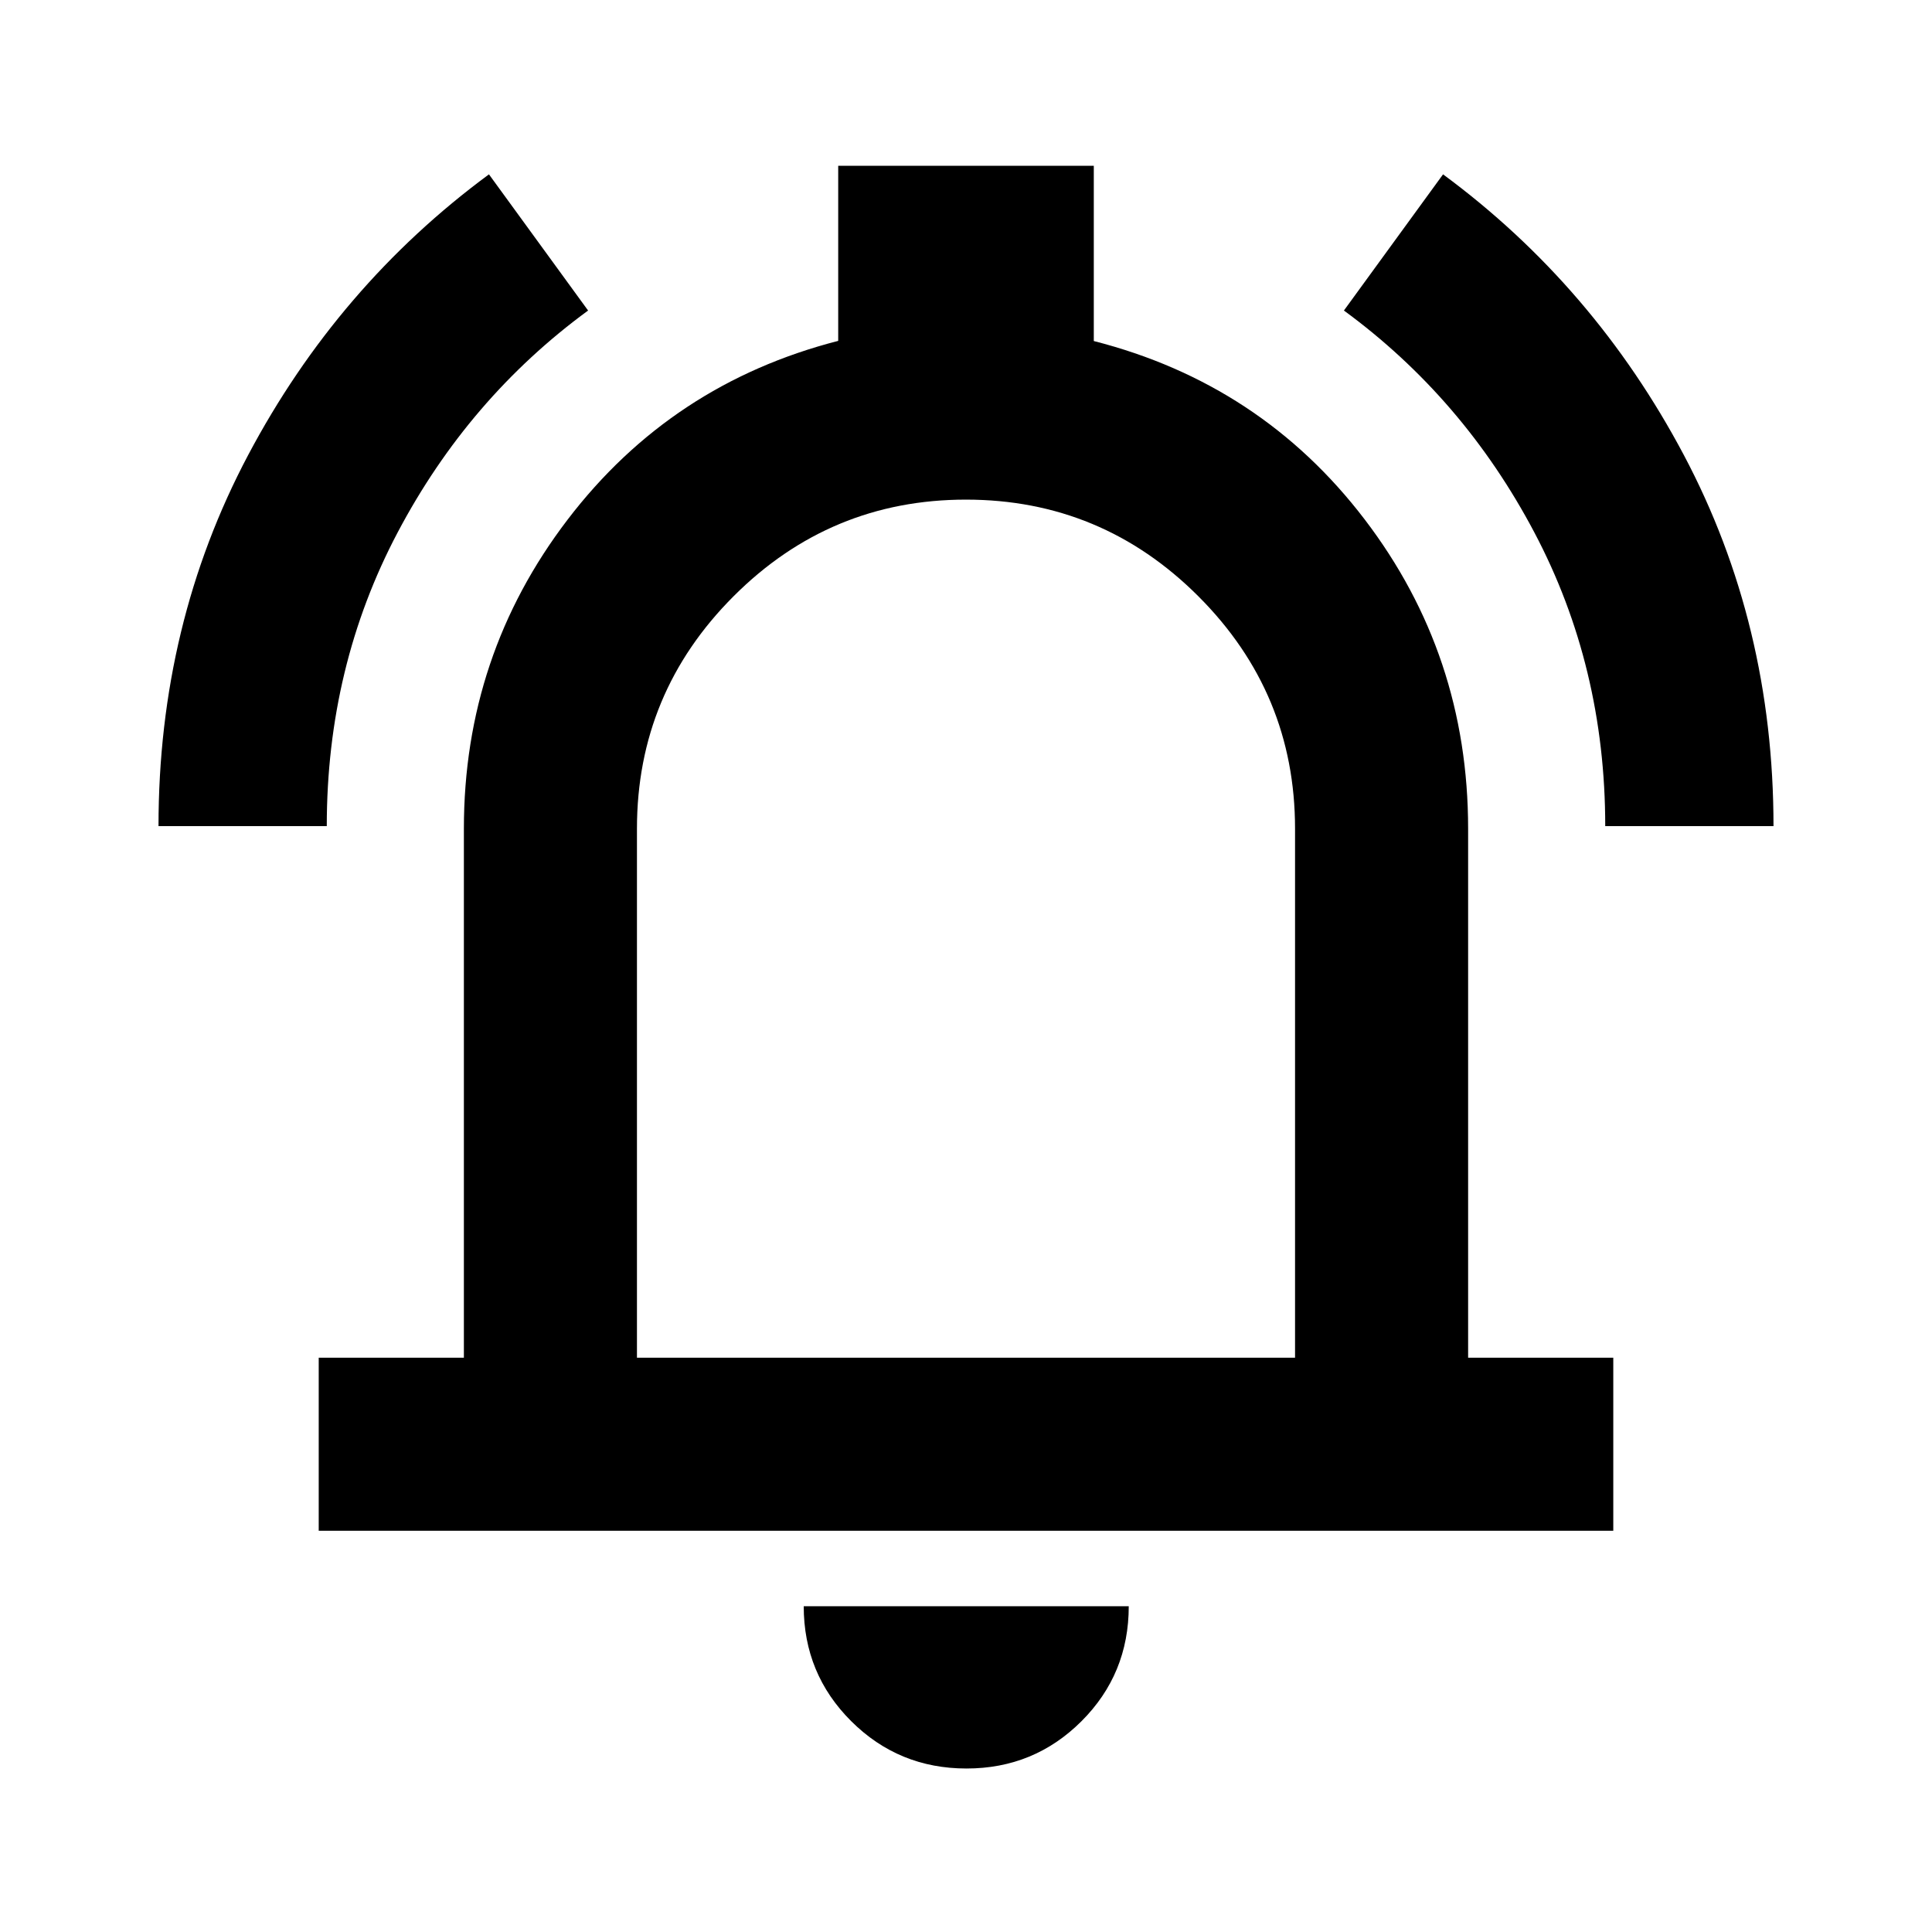 <svg xmlns="http://www.w3.org/2000/svg" height="24" viewBox="0 -960 960 960" width="24"><path d="M158.37-199.37v-86h72.13v-262.87q0-86.11 51.57-153.6 51.56-67.49 134.43-88.78v-87.01h127v87.09q83.11 21.21 134.55 88.58 51.45 67.37 51.45 153.72v262.87h72.13v86H158.37ZM480-498.8Zm.24 417.56q-33.68 0-57.28-23.52-23.59-23.52-23.59-57.11h161.5q0 33.7-23.52 57.16-23.53 23.47-57.11 23.47ZM316.5-285.37h327v-262.87q0-67.44-48.04-115.47t-115.5-48.03q-67.46 0-115.46 48.03t-48 115.47v262.87ZM78.76-549.5q0-100.31 44.55-184.4 44.56-84.08 119.65-139.47l49.26 67.67q-59.38 43.51-94.61 110.22-35.24 66.7-35.24 145.98H78.76Zm718.87 0q0-79.28-35.24-145.98-35.23-66.71-94.61-110.22l49.26-67.67q75.09 55.39 119.65 139.47 44.55 84.09 44.55 184.4h-83.61Z"/></svg>